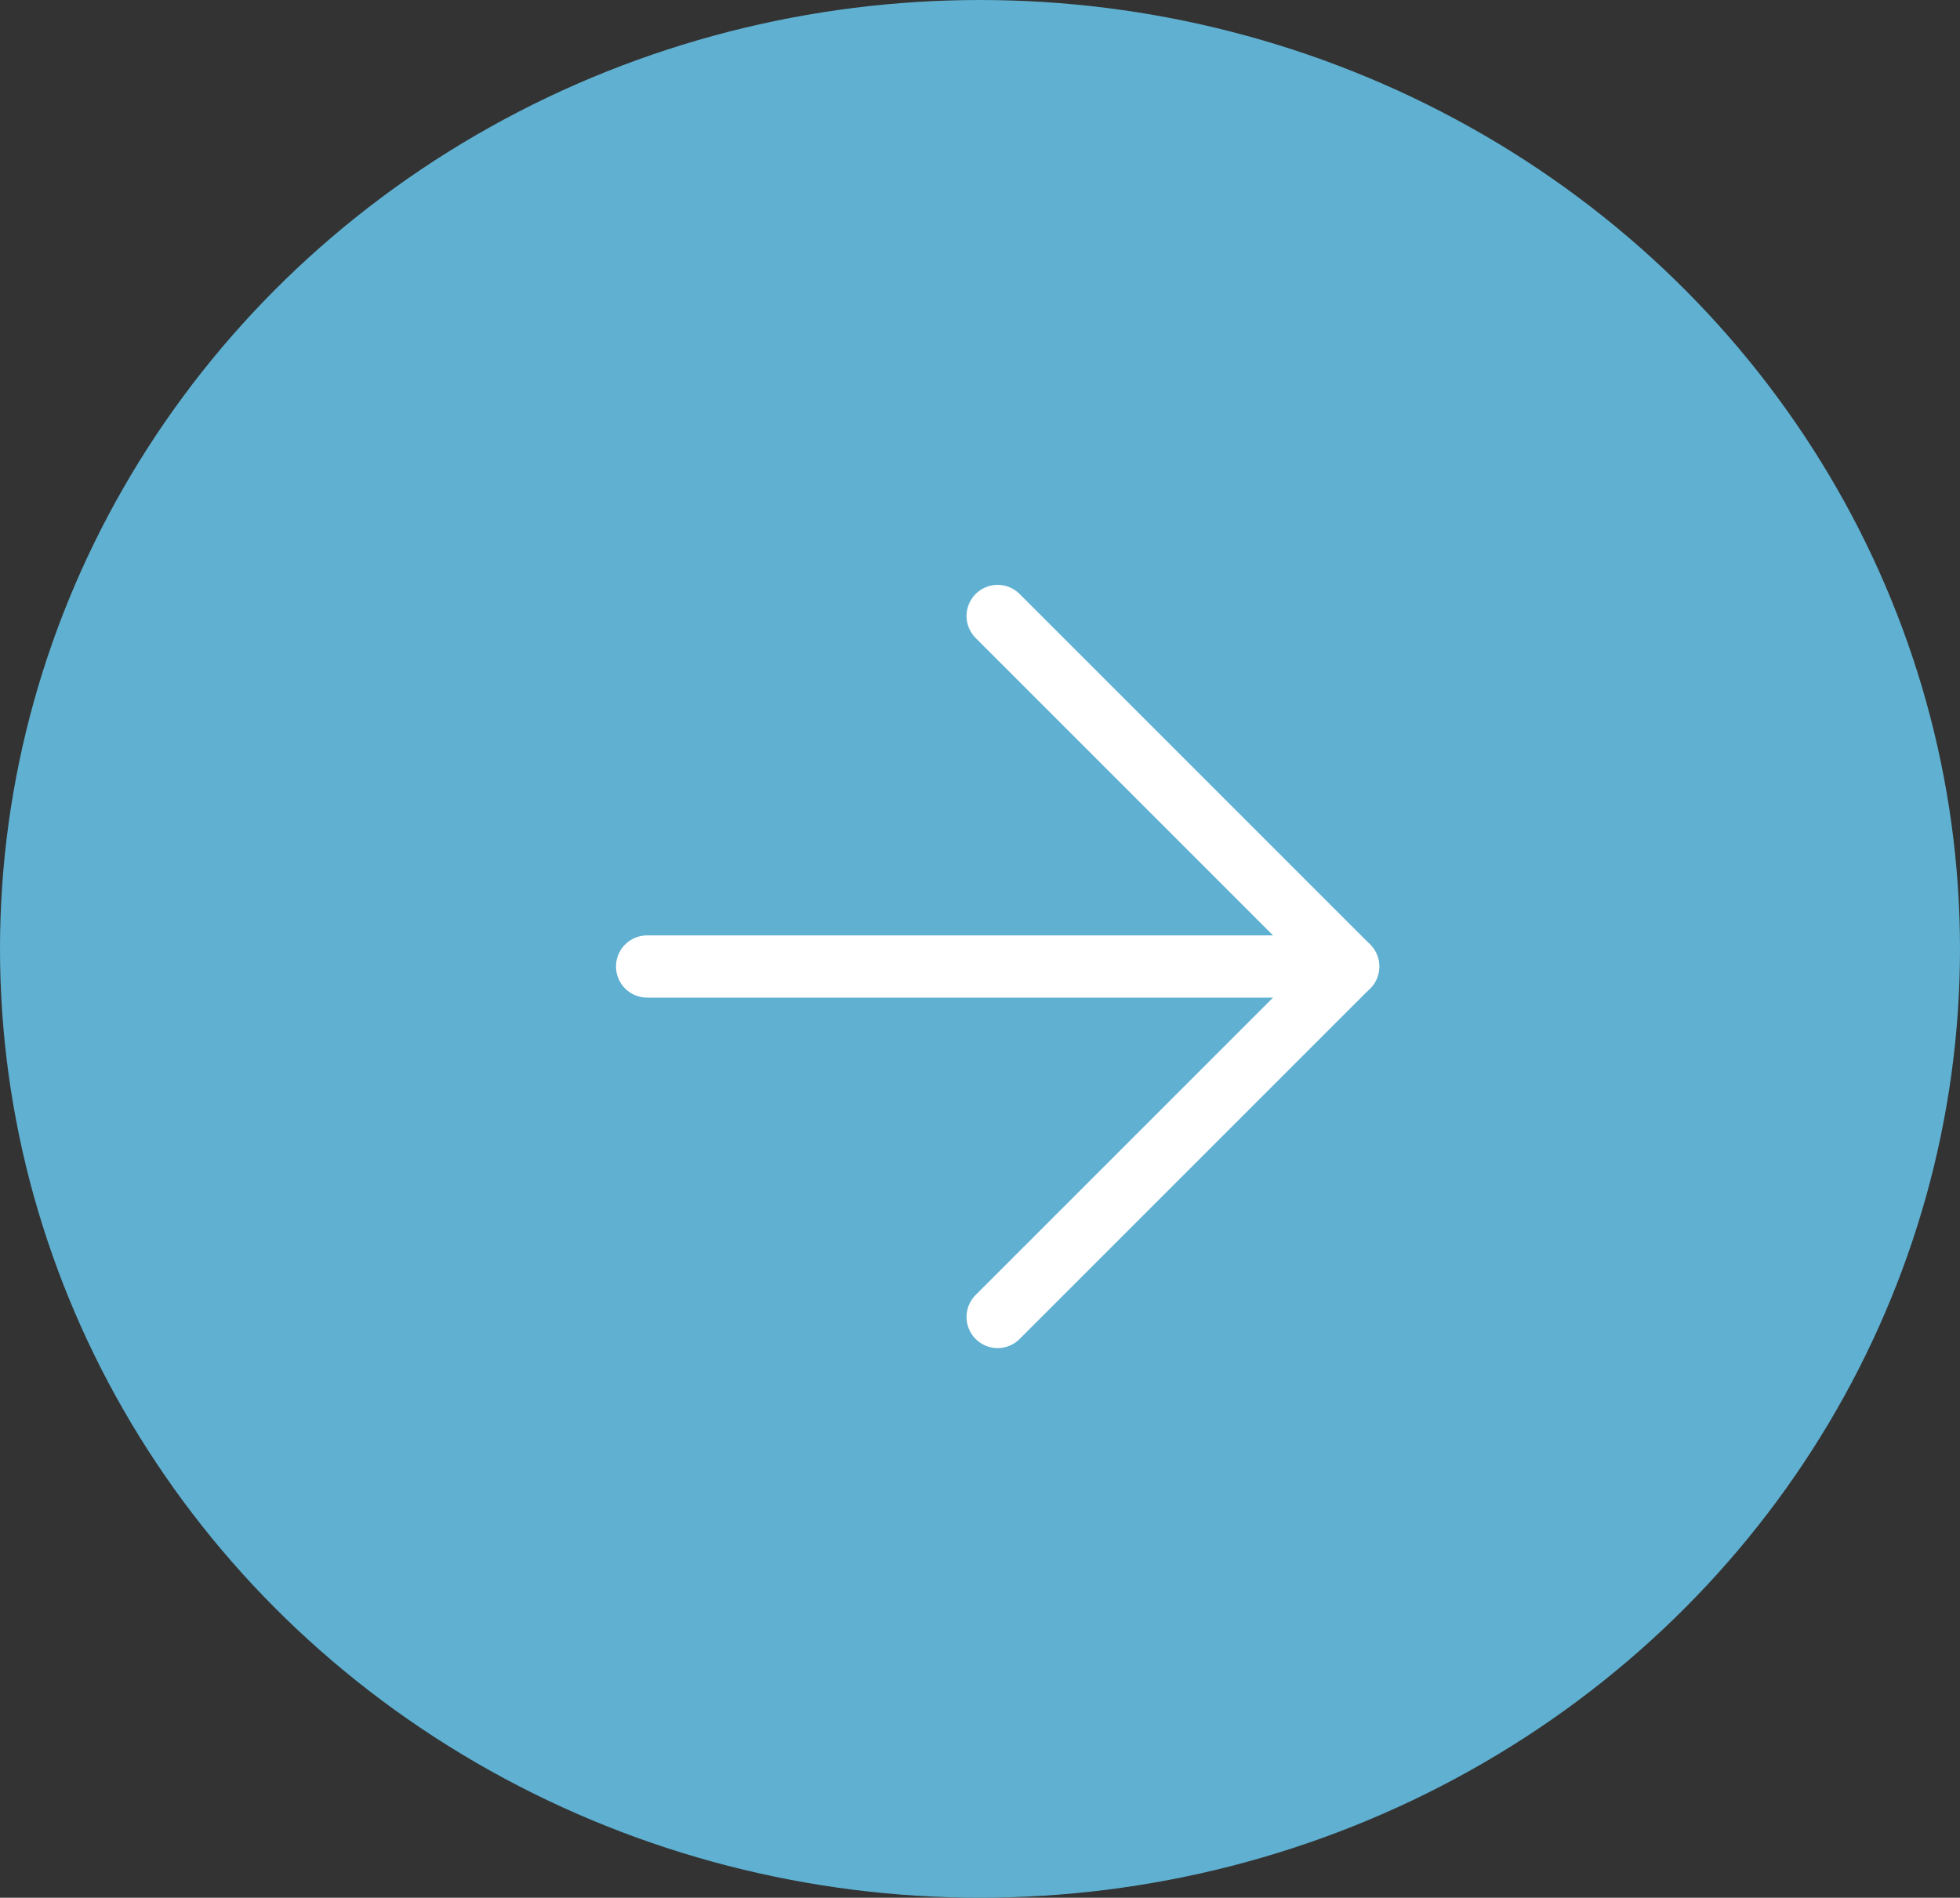 <svg width="63" height="61" viewBox="0 0 63 61" fill="none" xmlns="http://www.w3.org/2000/svg">
<rect x="0" y="0" width="63" height="61" fill="#333333" stroke="none"/>
<ellipse cx="31.5" cy="30.5" rx="31.5" ry="30.5" transform="rotate(180 31.5 30.5)" fill="#5FB0D1"/>
<path d="M20.8 31.067L43.333 31.067" stroke="white" stroke-width="2" stroke-linecap="round" stroke-linejoin="round"/>
<path d="M32.067 19.8L43.333 31.067L32.067 42.333" stroke="white" stroke-width="2" stroke-linecap="round" stroke-linejoin="round"/>
</svg>
